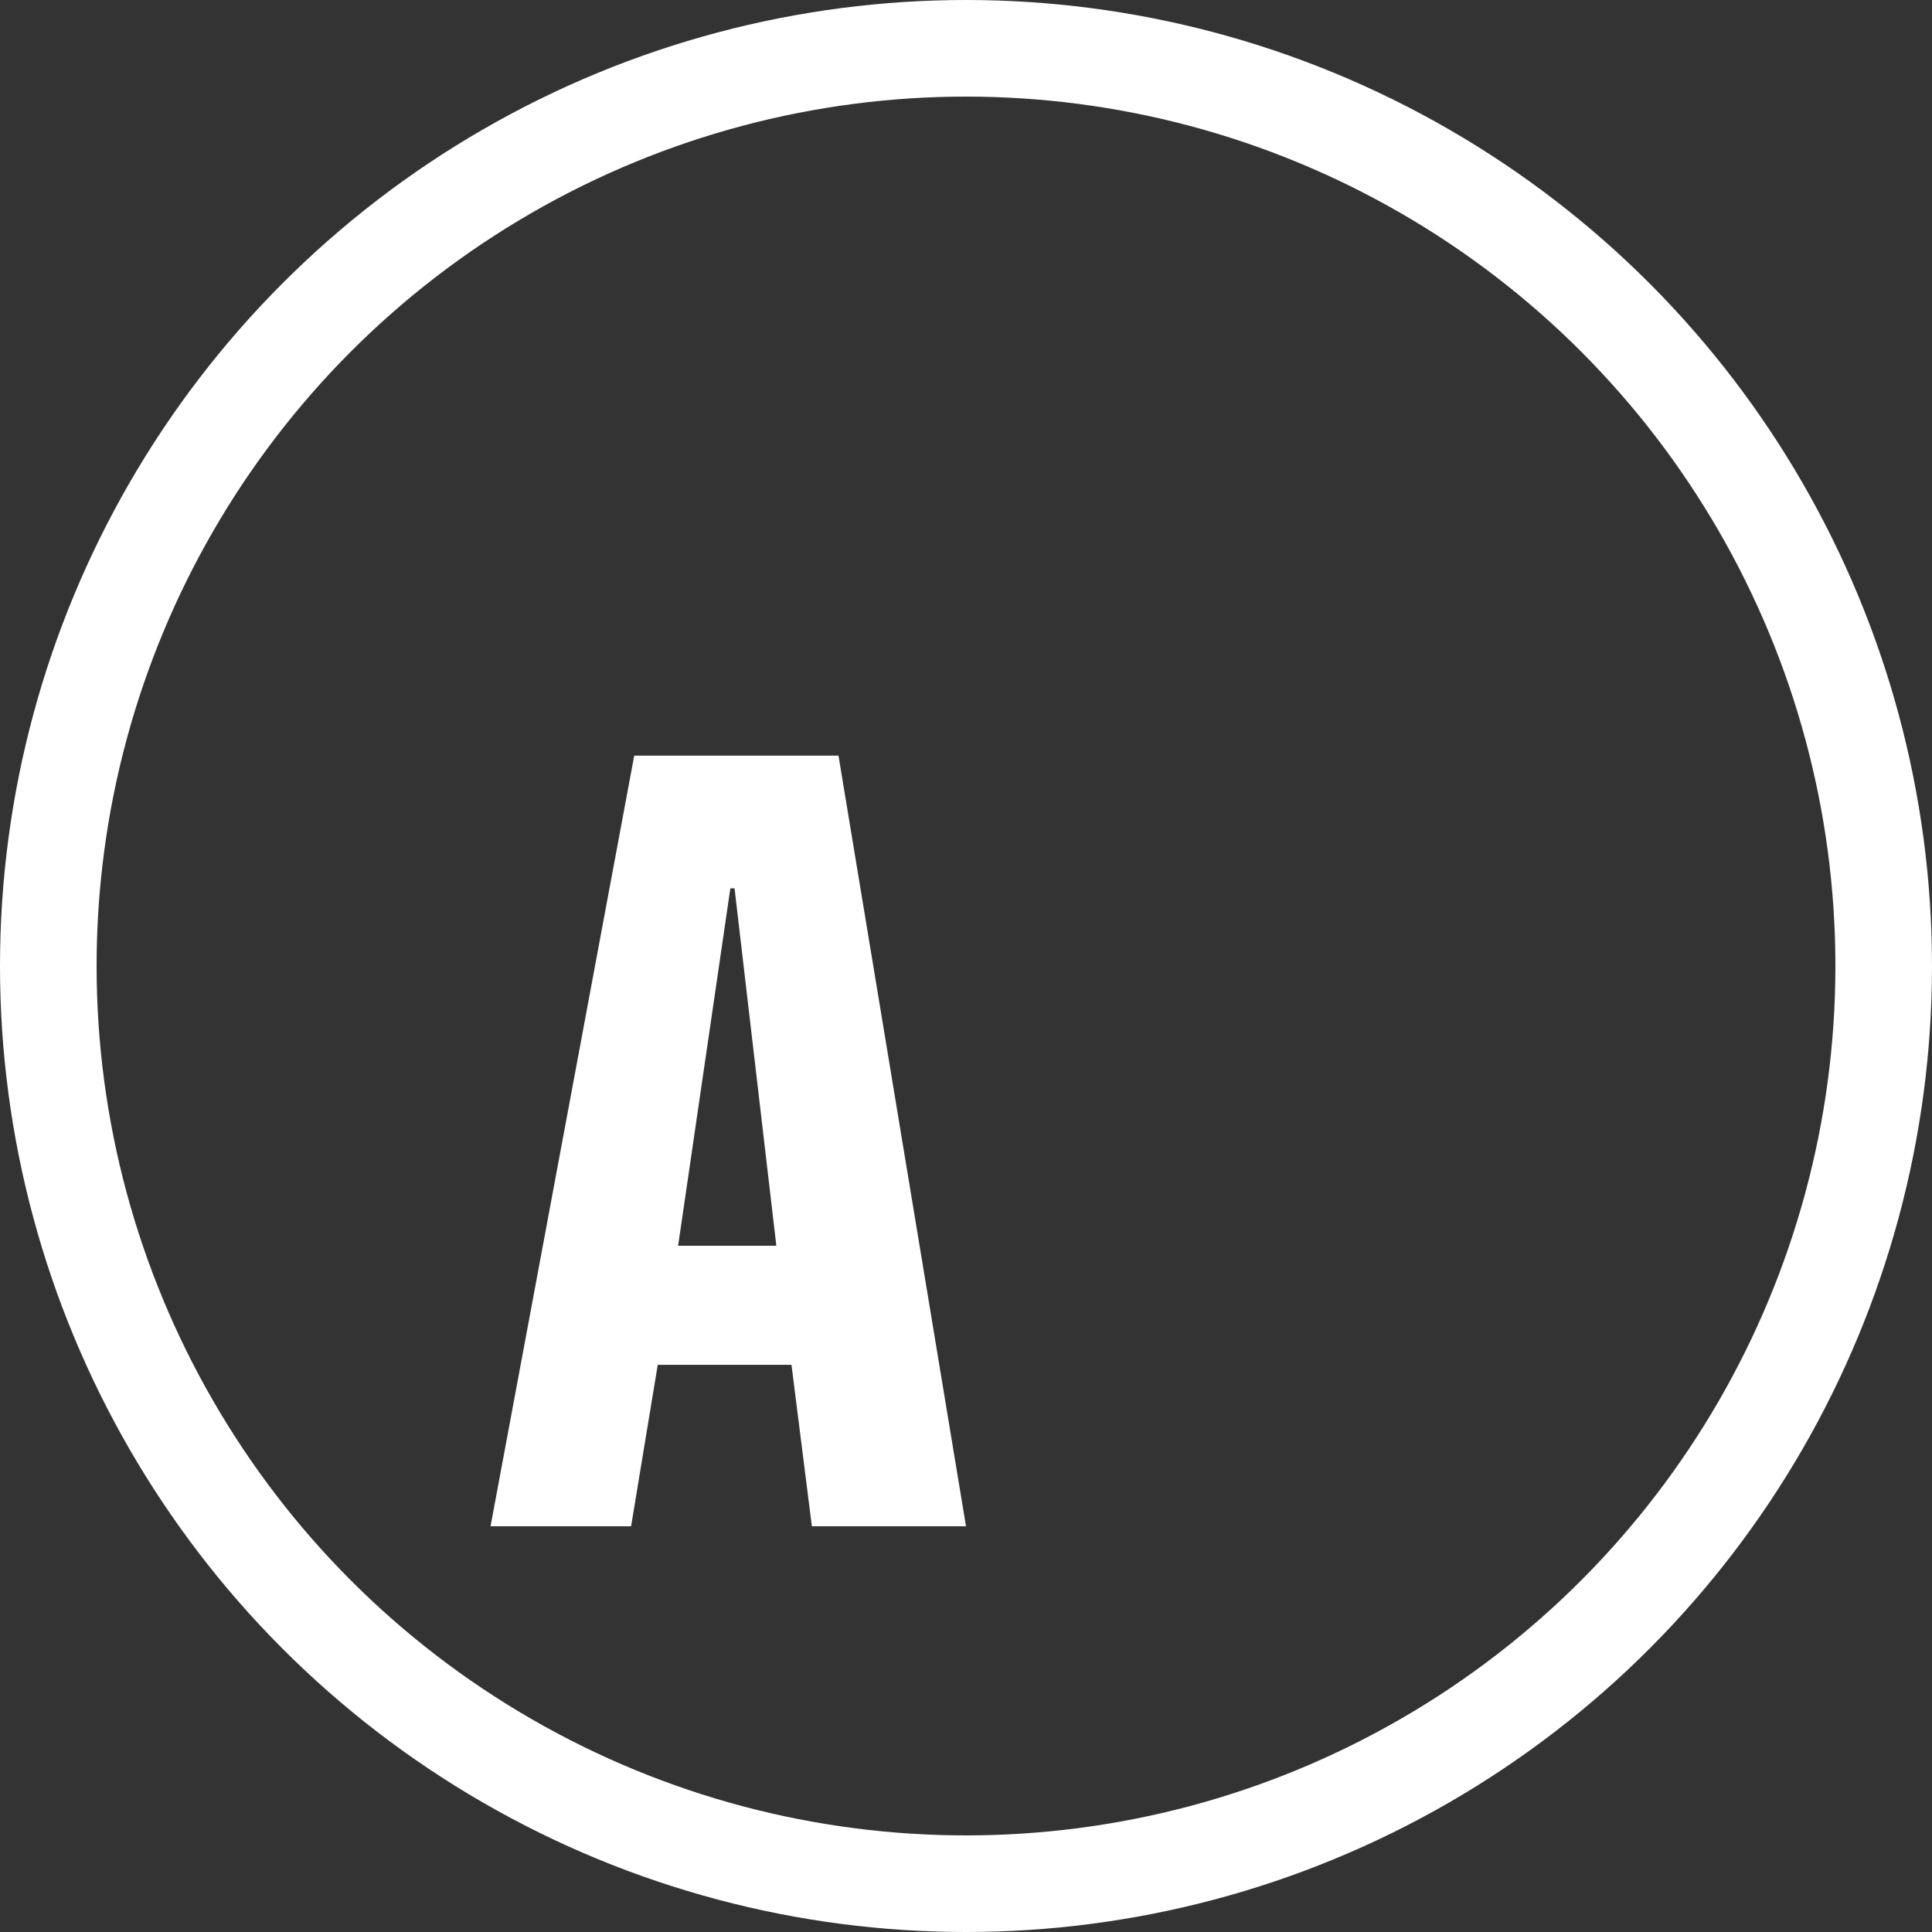 <svg xmlns="http://www.w3.org/2000/svg" width="200" height="200" viewBox="0 0 200 200"><rect x="0" y="0" width="200" height="200" fill="#333333" stroke="none"/><g transform="translate(-390 -319)"><g transform="translate(390 319)" fill="none" stroke="#fff" stroke-width="10"><circle cx="100" cy="100" r="100" stroke="none"/><circle cx="100" cy="100" r="95" fill="none"/></g><path d="M25.607-58.284l-5.409,37H30.367l-4.327-37ZM15.655-72.021H36.8L50,7.756H34.044L31.935-8.957H18.089L15.331,7.756H.781Z" transform="translate(440 469.244)" fill="#fff"/></g></svg>